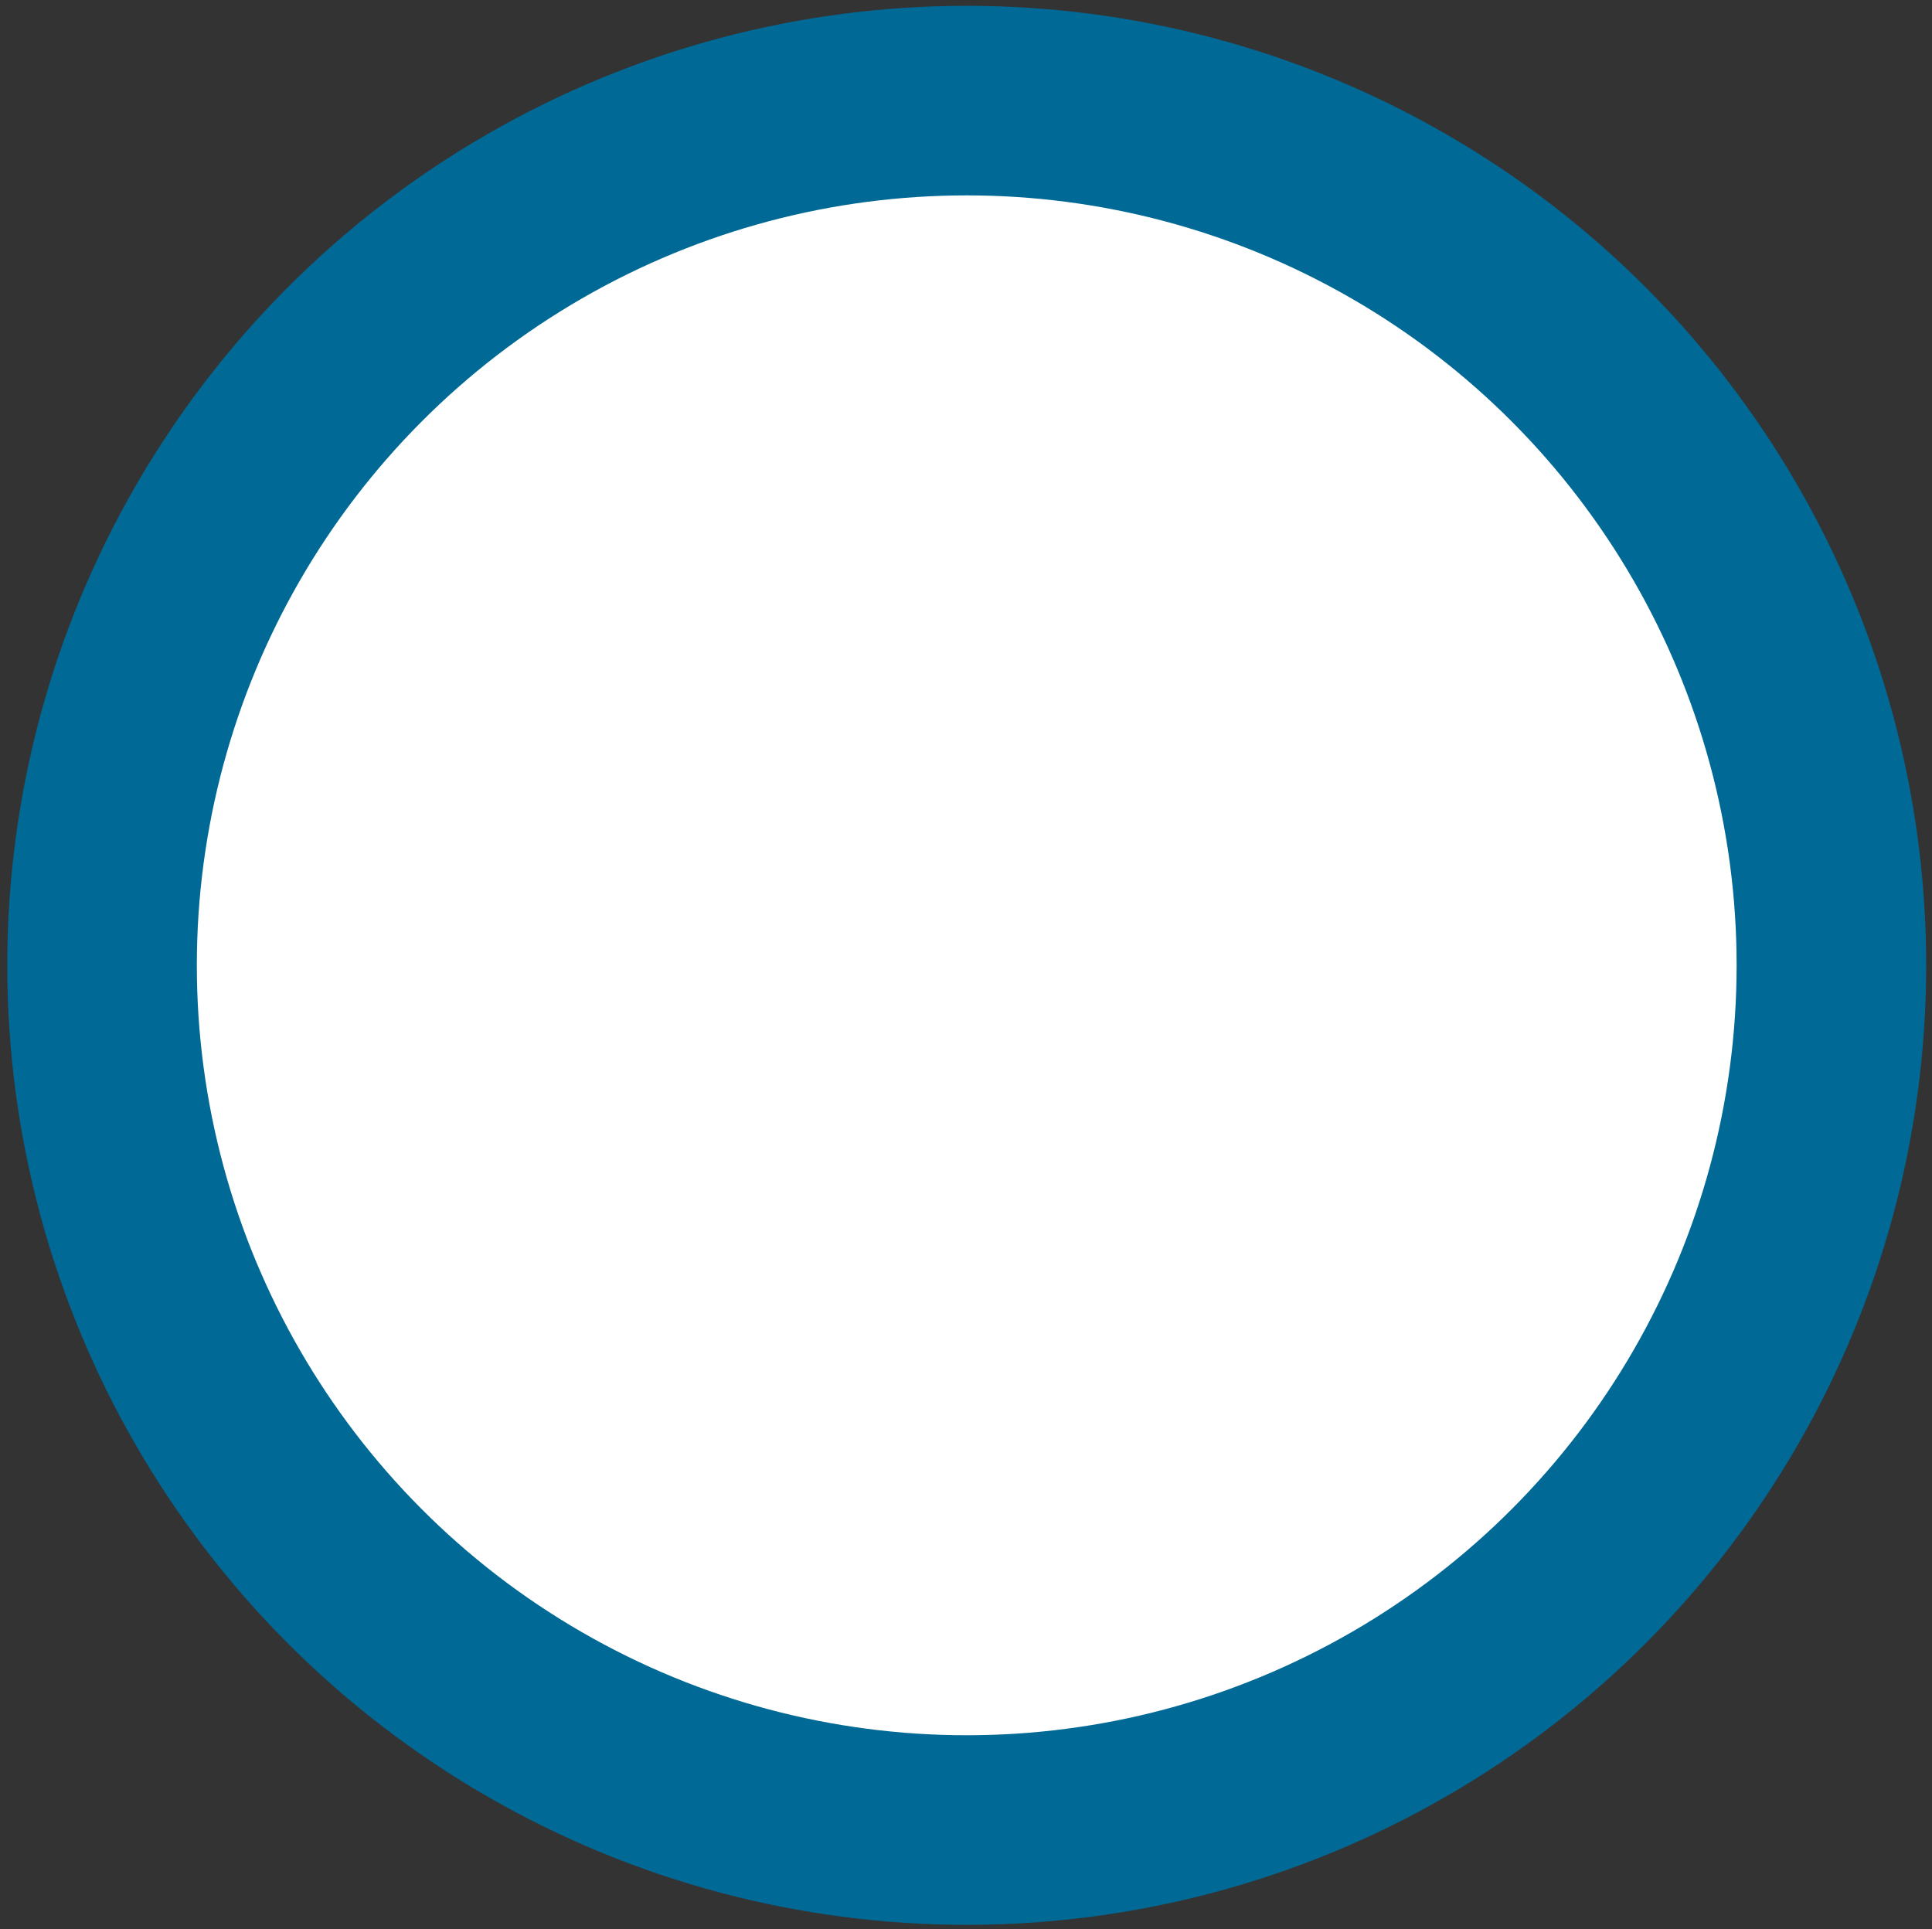 <?xml version="1.0" encoding="utf-8"?>
<!-- Generator: Adobe Illustrator 25.0.0, SVG Export Plug-In . SVG Version: 6.00 Build 0)  -->
<svg version="1.1" id="Layer_1" xmlns="http://www.w3.org/2000/svg" xmlns:xlink="http://www.w3.org/1999/xlink" x="0px" y="0px"
	 viewBox="0 0 266 265.6" style="enable-background:new 0 0 266 265.6;" xml:space="preserve">
<rect x="0" y="0" width="266" height="265.6" fill="#333333" stroke="none"/>
<style type="text/css">
	.st0{fill:#FFFFFF;}
	.st1{fill:#006995;}
</style>
<ellipse id="Ellipse_507" class="st0" cx="128.7" cy="133.1" rx="106.8" ry="106.8"/>
<circle class="st1" cx="133.1" cy="132.9" r="132.1"/>
<circle class="st0" cx="133.1" cy="132.9" r="106"/>
</svg>

